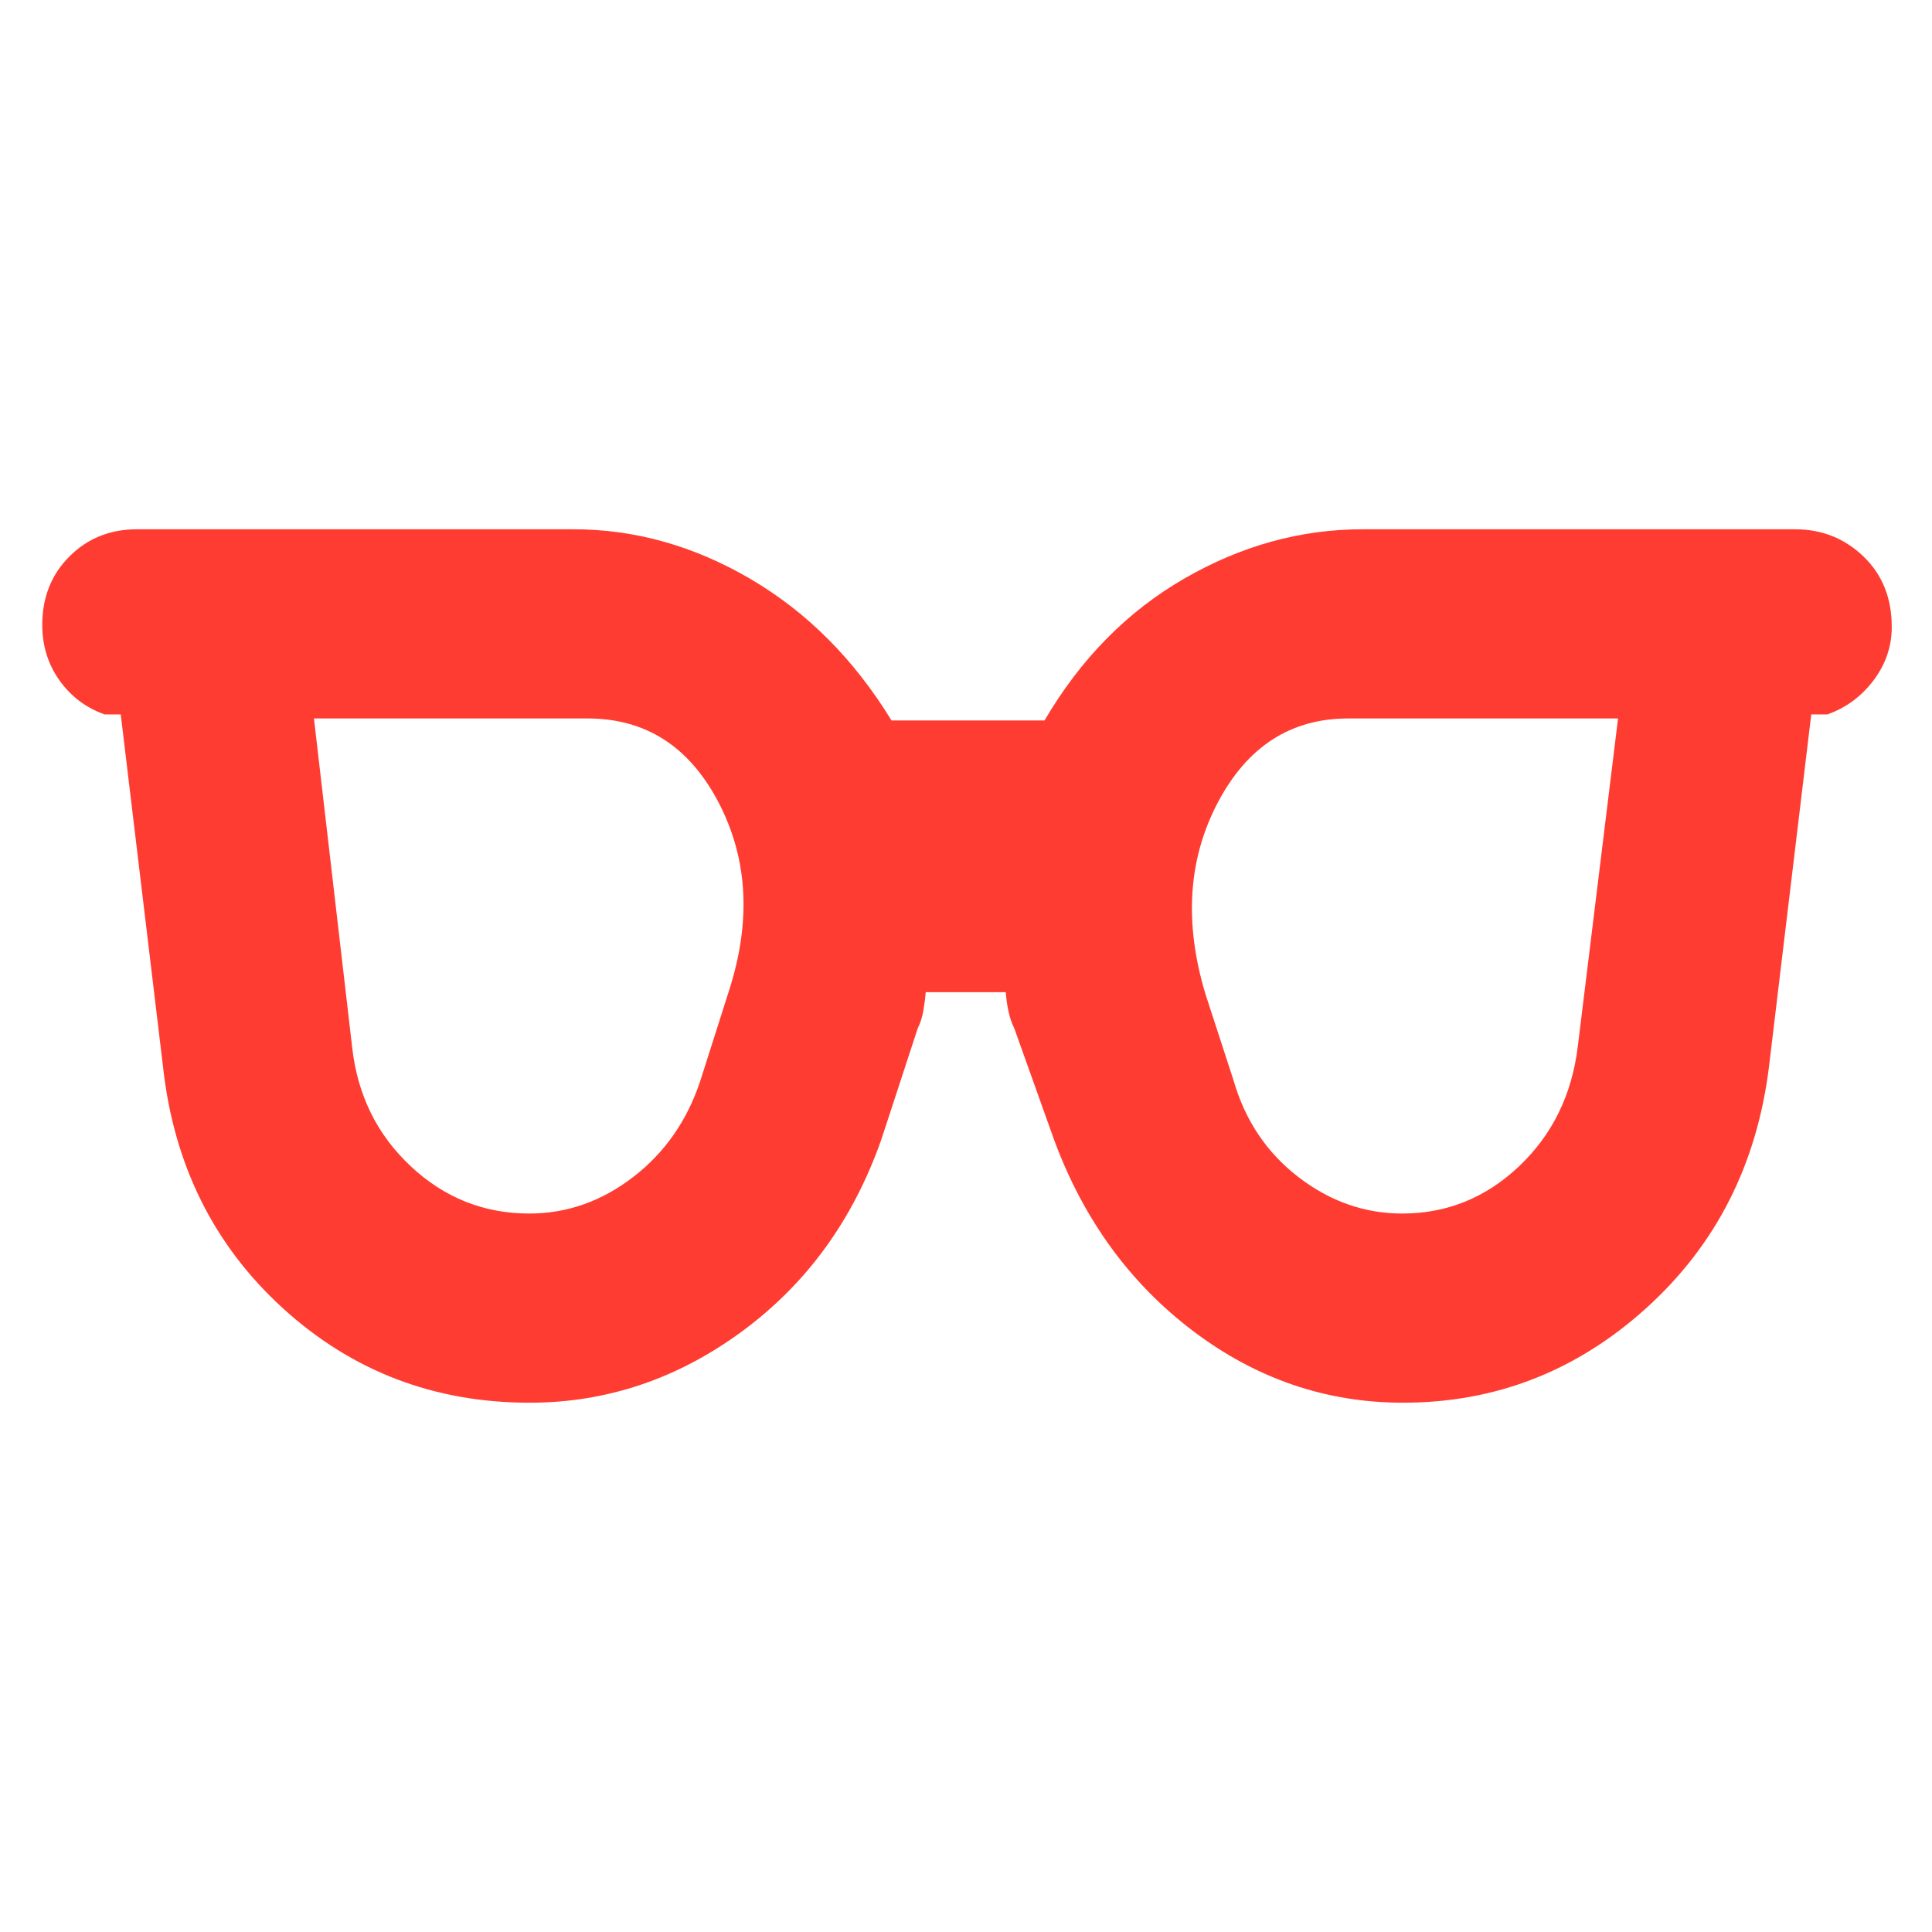 <svg xmlns="http://www.w3.org/2000/svg" height="48" viewBox="0 -960 960 960" width="48"><path fill="rgb(255, 60, 50)" d="M263-357q28 0 51.58-18.11Q338.15-393.22 348-423l14-44q17-52-4.81-94-21.8-42-65.19-42H156l19 163.54q4 35.46 29.08 58.96Q229.17-357 263-357Zm433.71 0q33.29 0 58.07-23.45Q779.57-403.89 784-440l20-163H669.92Q627-603 605-561t-6 95l14 43q8.63 29.78 32.19 47.89Q668.75-357 696.71-357Zm-433.56 94Q192-263 140.5-310T81-430L60-605h-8q-14-5-22.5-17T21-649.5q0-20.5 13.5-34T68-697h217q45.77 0 87.92 24.69Q415.07-647.61 443-602h76q27-46 69.44-70.5T677-697h215q19.88 0 33.94 13.5Q940-670 940-648.5q0 14.5-9 26.5t-23 17h-8l-21 175q-9 73-61 120t-120.85 47Q640-263 593-298.5 546-334 524-393l-20-56q-2-4-3-9t-1.22-9H460q-.33 4.11-1.17 9.06Q458-453 456-449l-18 55q-21 60-69.22 95.5Q320.55-263 263.15-263Z"/></svg>
